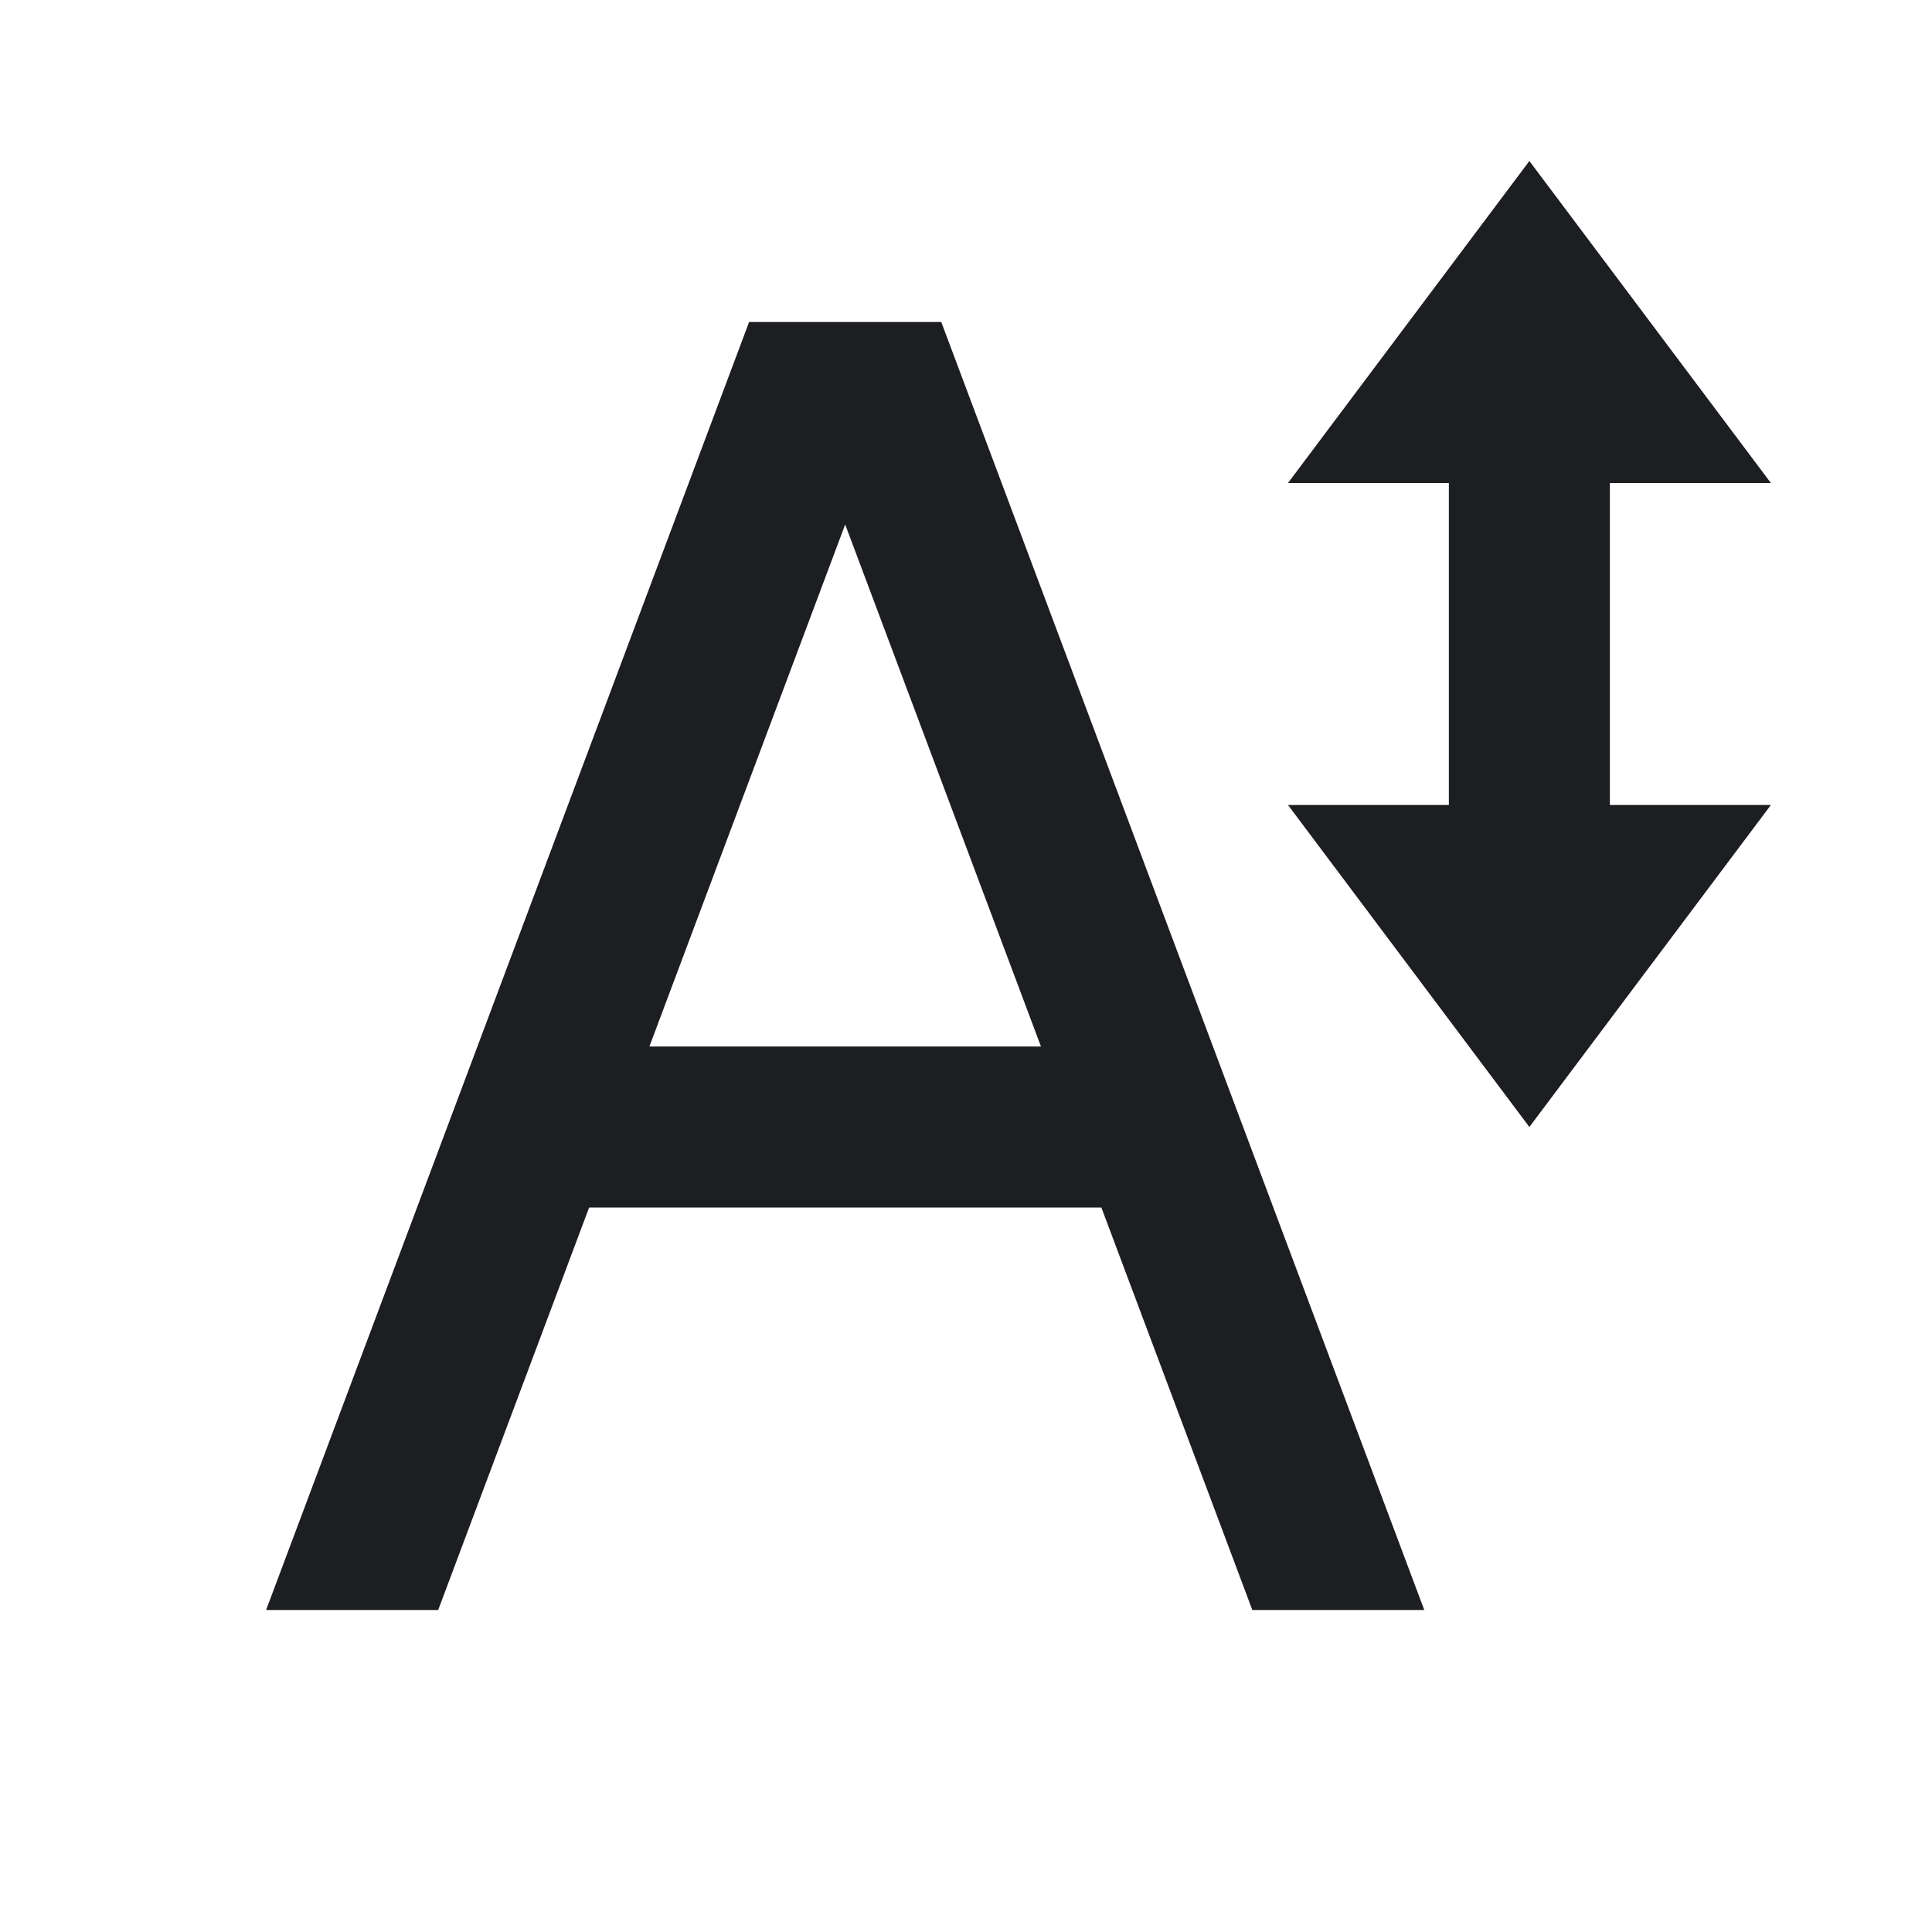 <svg width="15" height="15" viewBox="0 0 15 15" fill="none" xmlns="http://www.w3.org/2000/svg">
    <path
        d="M13.749 3.75L11.874 1.25L10 3.75H11.249V6.25H10L11.874 8.75L13.749 6.25H12.499V3.75H13.749ZM5.816 2.5L2.066 12.5H3.402L4.574 9.375H8.551L9.723 12.5H11.058L7.308 2.5H5.816ZM5.042 8.125L6.562 4.072L8.082 8.125H5.042Z"
        fill="#1D1E22" />
</svg>
    